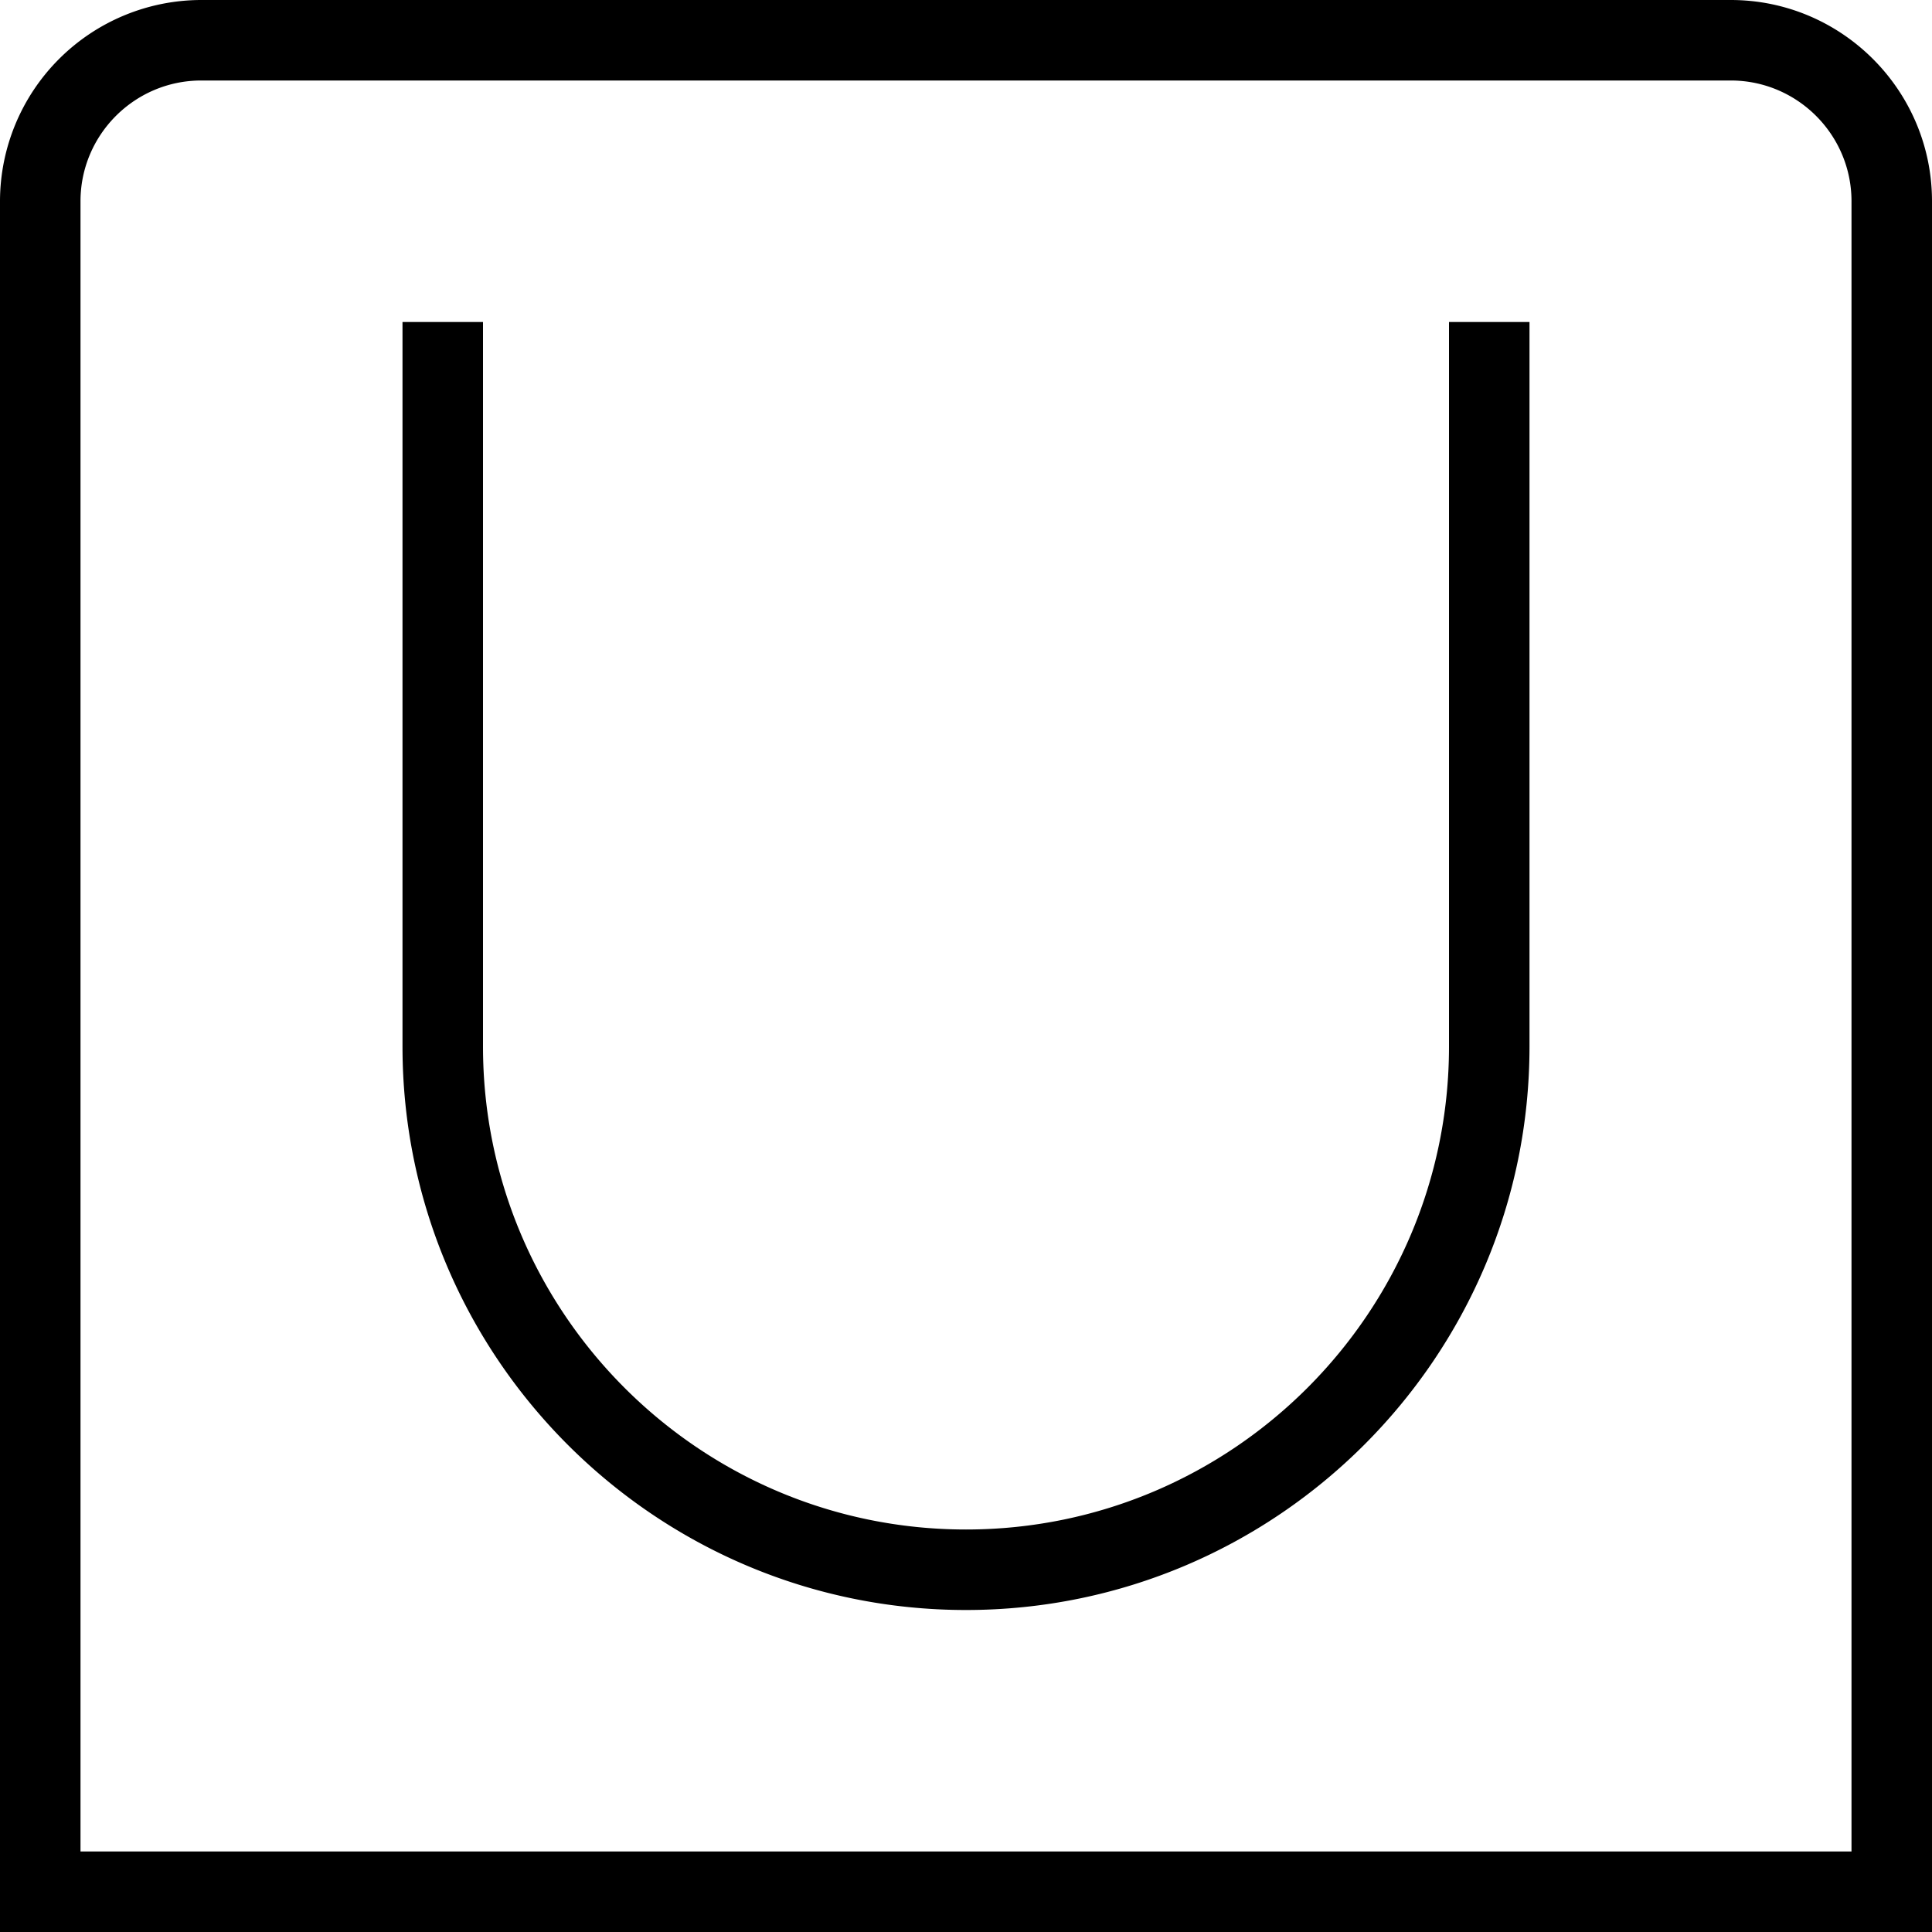 <svg xmlns="http://www.w3.org/2000/svg" width="512" height="512" data-name="Layer 1" viewBox="0 0 24 24"><path d="M21.5 0h-19A2.503 2.503 0 0 0 0 2.5V24h24V2.5C24 1.121 22.878 0 21.5 0ZM23 23H1V2.5C1 1.673 1.673 1 2.5 1h19c.827 0 1.5.673 1.5 1.5V23ZM18 4h1v9c0 3.859-3.14 7-7 7s-7-3.141-7-7V4h1v9c0 3.309 2.691 6 6 6s6-2.691 6-6V4Z"/></svg>